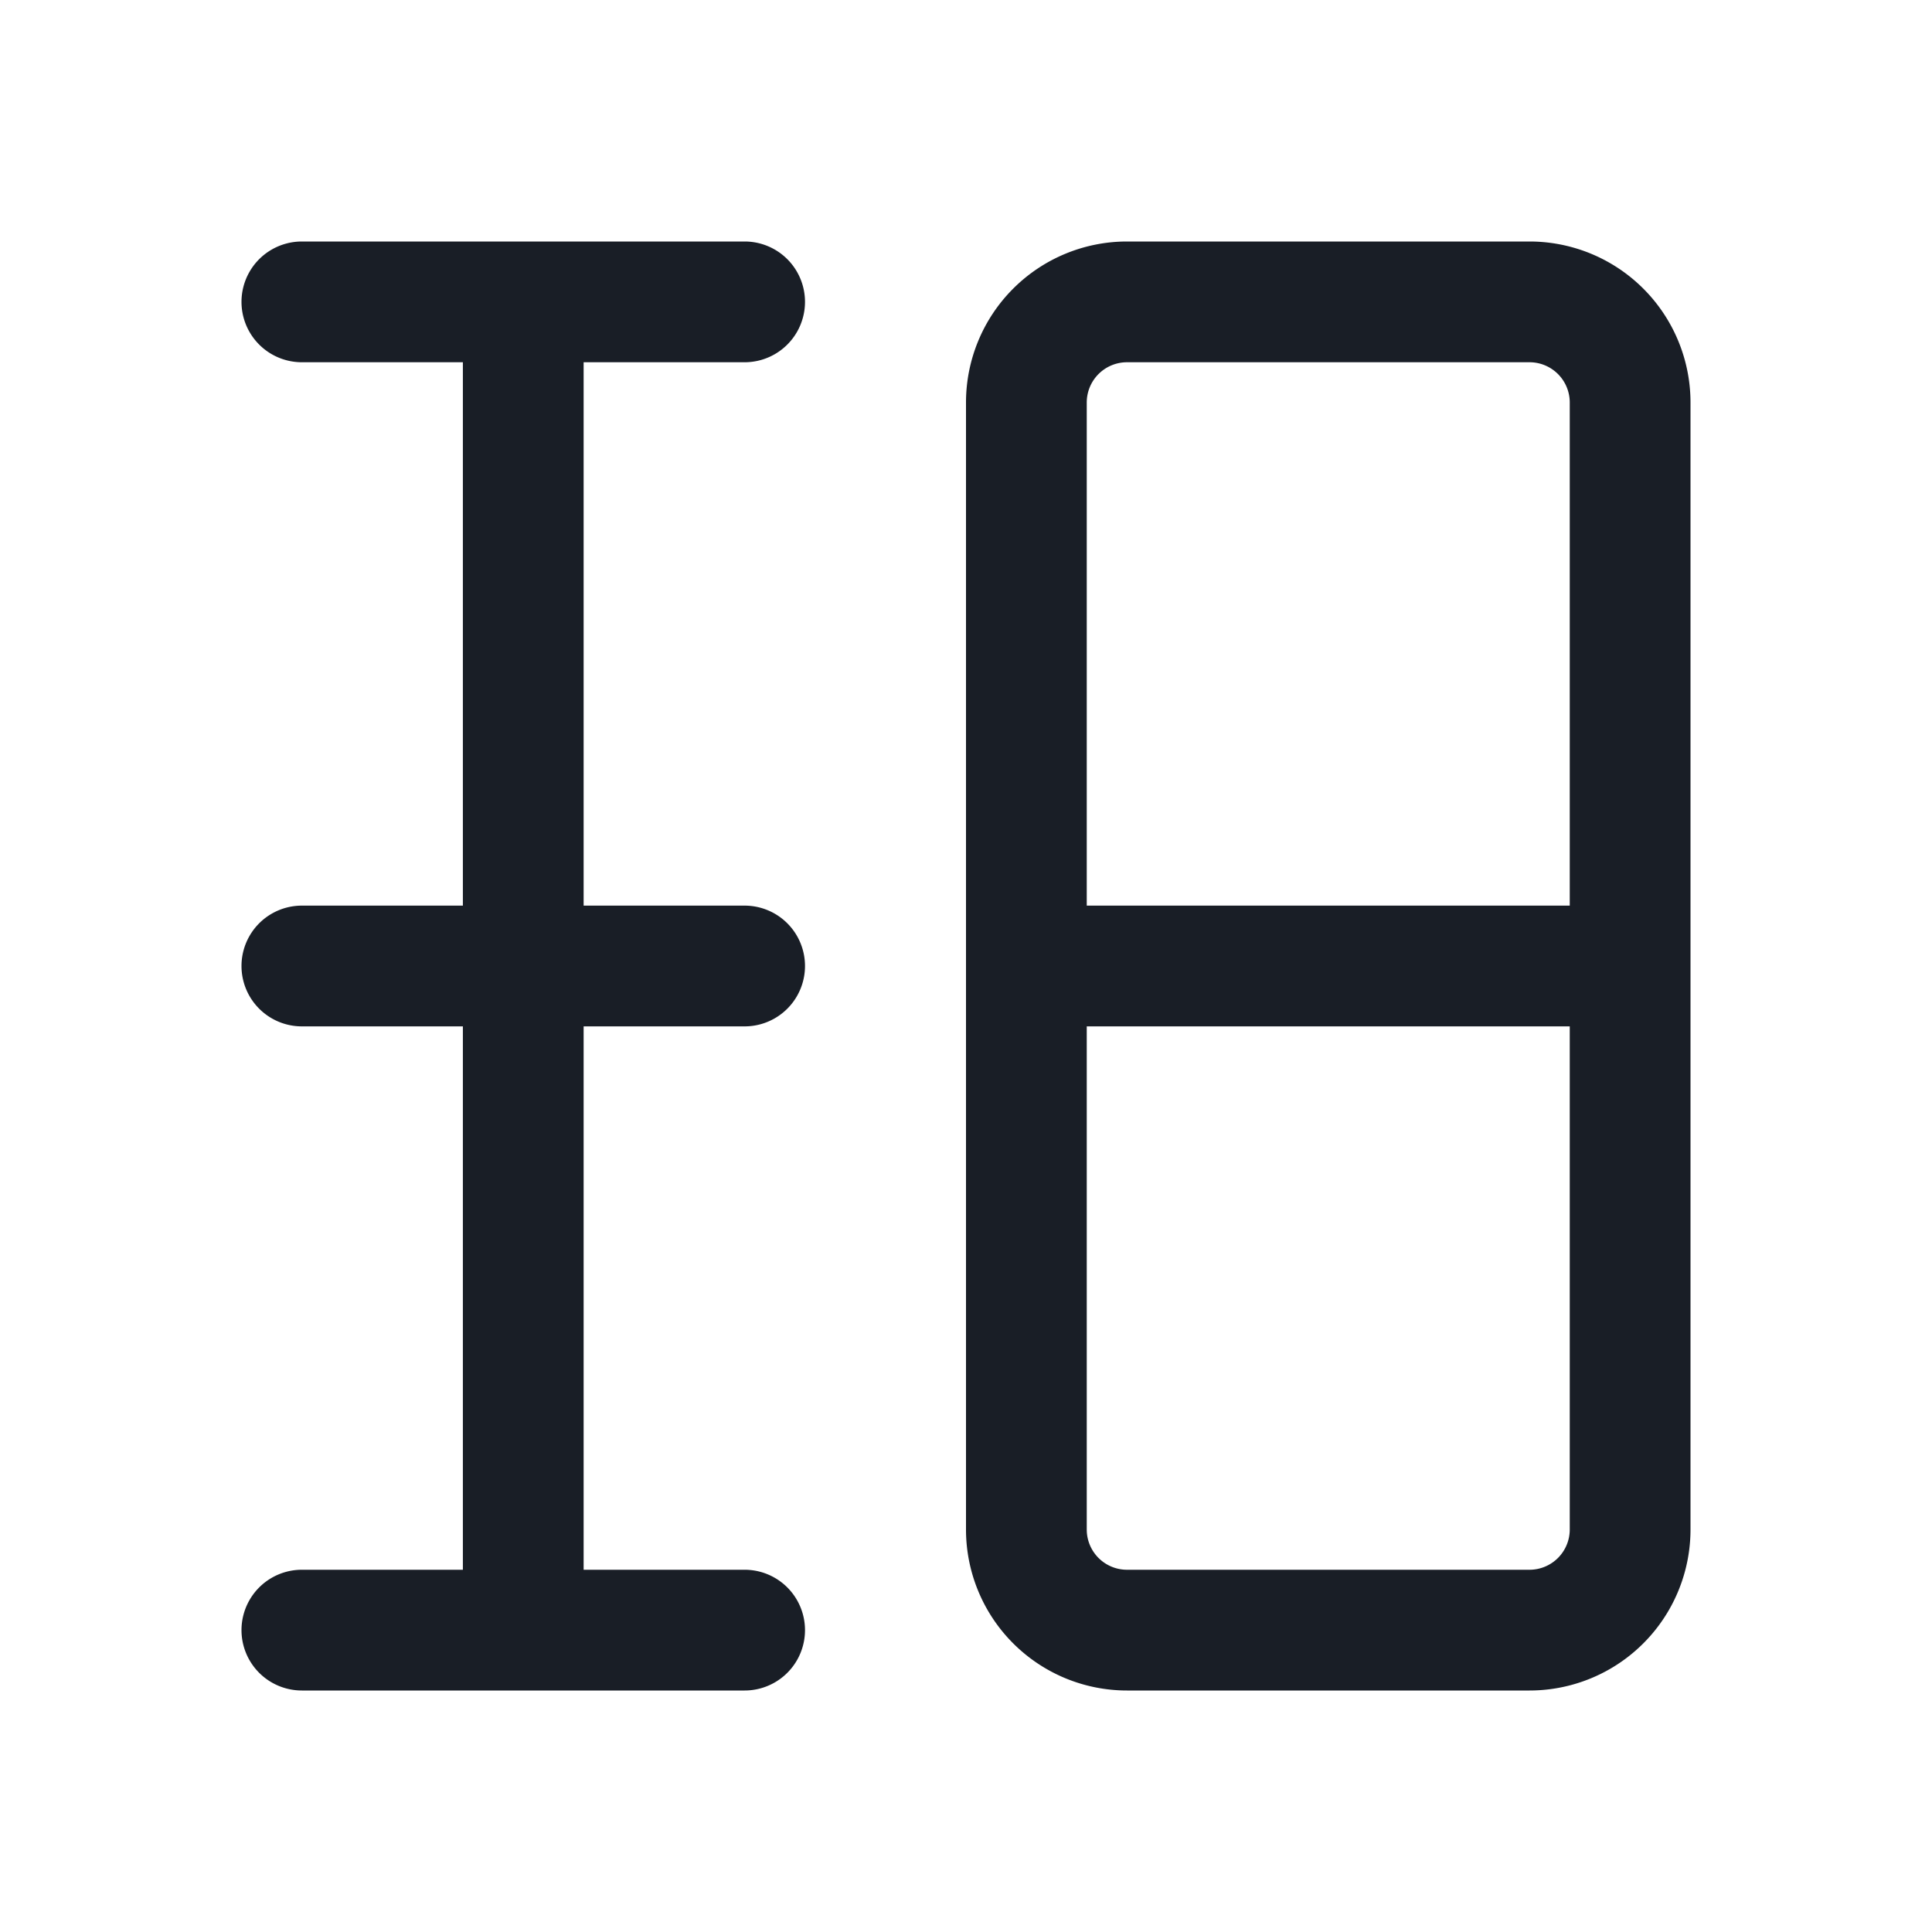 <svg xmlns="http://www.w3.org/2000/svg" width="24" height="24" fill="none" viewBox="0 0 24 24">
  <path fill="#191E26" d="M3.75 21a.75.75 0 0 1 0-1.5h2v-6.75h-2a.75.75 0 0 1 0-1.5h2V4.5h-2a.75.75 0 0 1 0-1.5h5.5a.75.75 0 0 1 0 1.5h-2v6.75h2a.75.75 0 0 1 0 1.5h-2v6.75h2a.75.75 0 0 1 0 1.5h-5.5Z"/>
  <path fill="#191E26" fill-rule="evenodd" d="M21 5v14a2 2 0 0 1-2 2h-5a2 2 0 0 1-2-2V5a2 2 0 0 1 2-2h5a2 2 0 0 1 2 2Zm-7.5 0v6.25h6V5a.5.5 0 0 0-.5-.5h-5a.5.5 0 0 0-.5.5Zm6 7.75h-6V19a.5.5 0 0 0 .5.5h5a.5.5 0 0 0 .5-.5v-6.25Z" clip-rule="evenodd"/>
</svg>
